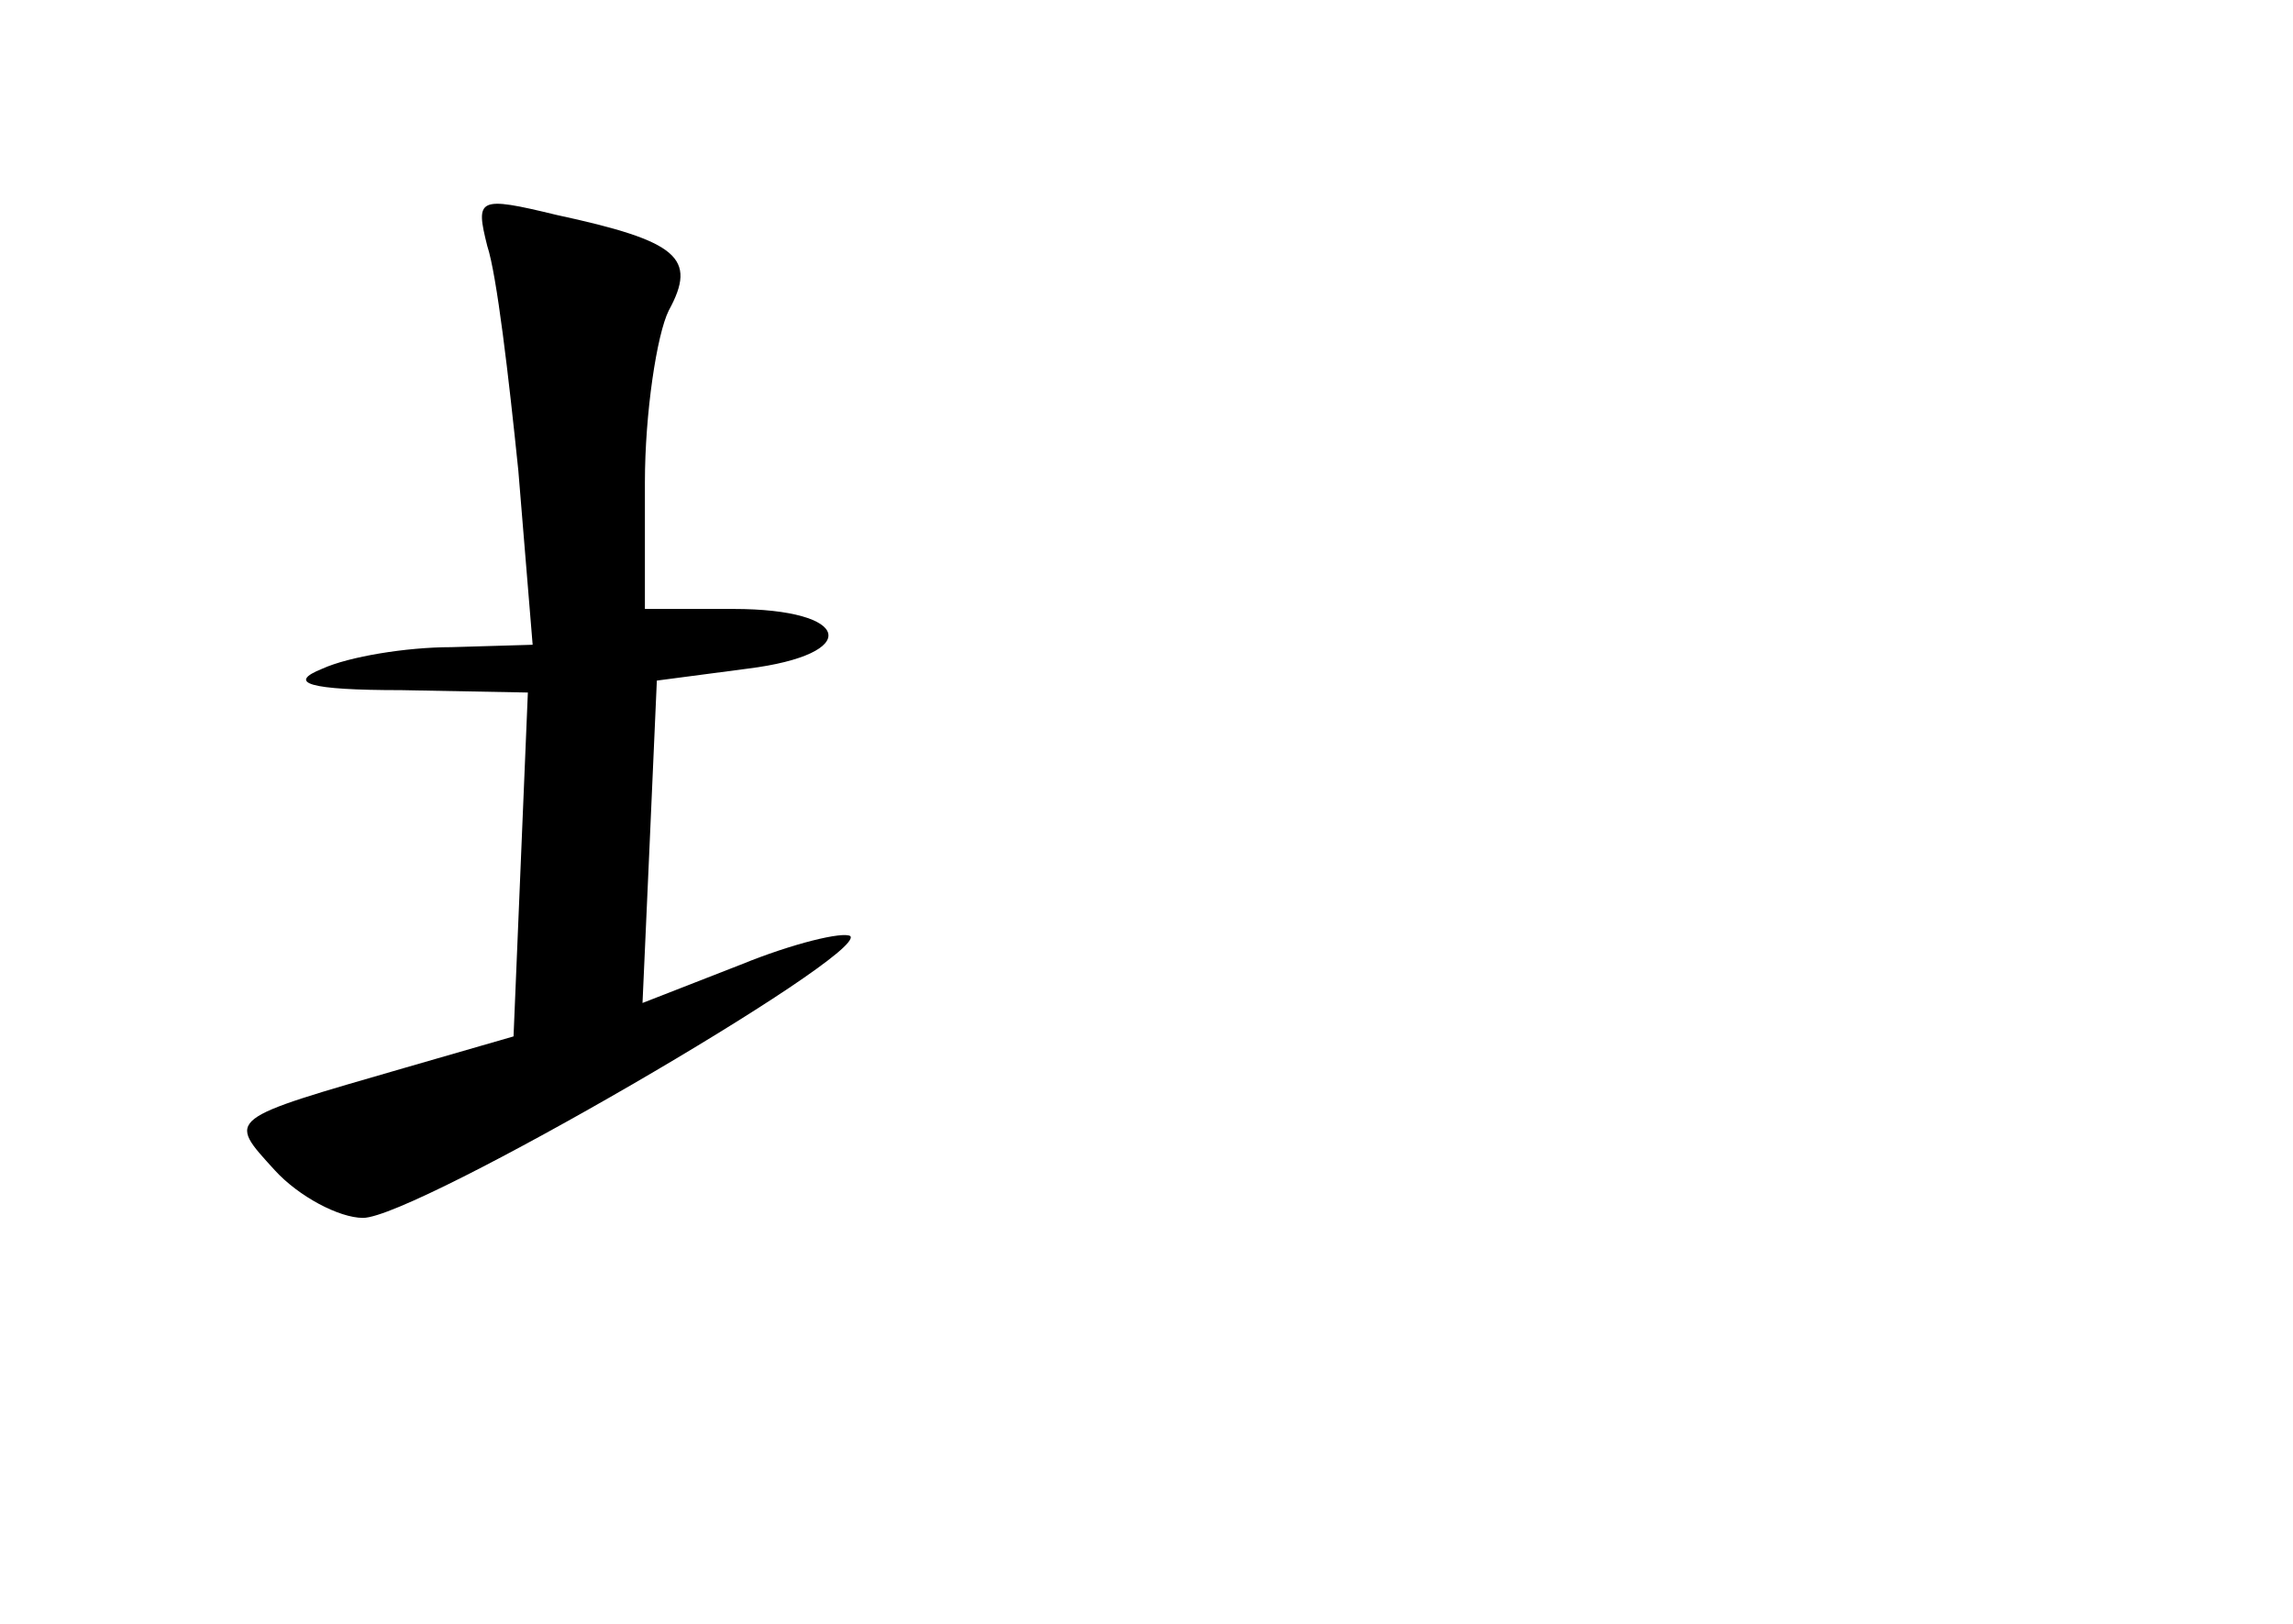 <?xml version="1.0" standalone="no"?>
<!DOCTYPE svg PUBLIC "-//W3C//DTD SVG 20010904//EN"
 "http://www.w3.org/TR/2001/REC-SVG-20010904/DTD/svg10.dtd">
<svg version="1.0" xmlns="http://www.w3.org/2000/svg"
 width="96pt" height="68pt" viewBox="0 0 96 68"
 preserveAspectRatio="xMidYMid meet">
<g transform="translate(0,68) scale(0.1,-0.1)"
fill="#000000" stroke="none">
<path d="M204 577 c4 -12 9 -55 13 -94 l6 -73 -34 -1 c-19 0 -43 -4 -54 -9
-15 -6 -6 -9 33 -9 l53 -1 -3 -72 -3 -72 -45 -13 c-76 -22 -75 -21 -55 -43 10
-11 27 -20 37 -20 22 0 211 110 204 118 -3 2 -24 -3 -46 -12 l-41 -16 3 67 3
68 38 5 c48 6 44 25 -6 25 l-37 0 0 53 c0 29 5 62 10 72 12 22 4 29 -47 40
-33 8 -34 7 -29 -13z"/>
</g>
</svg>
